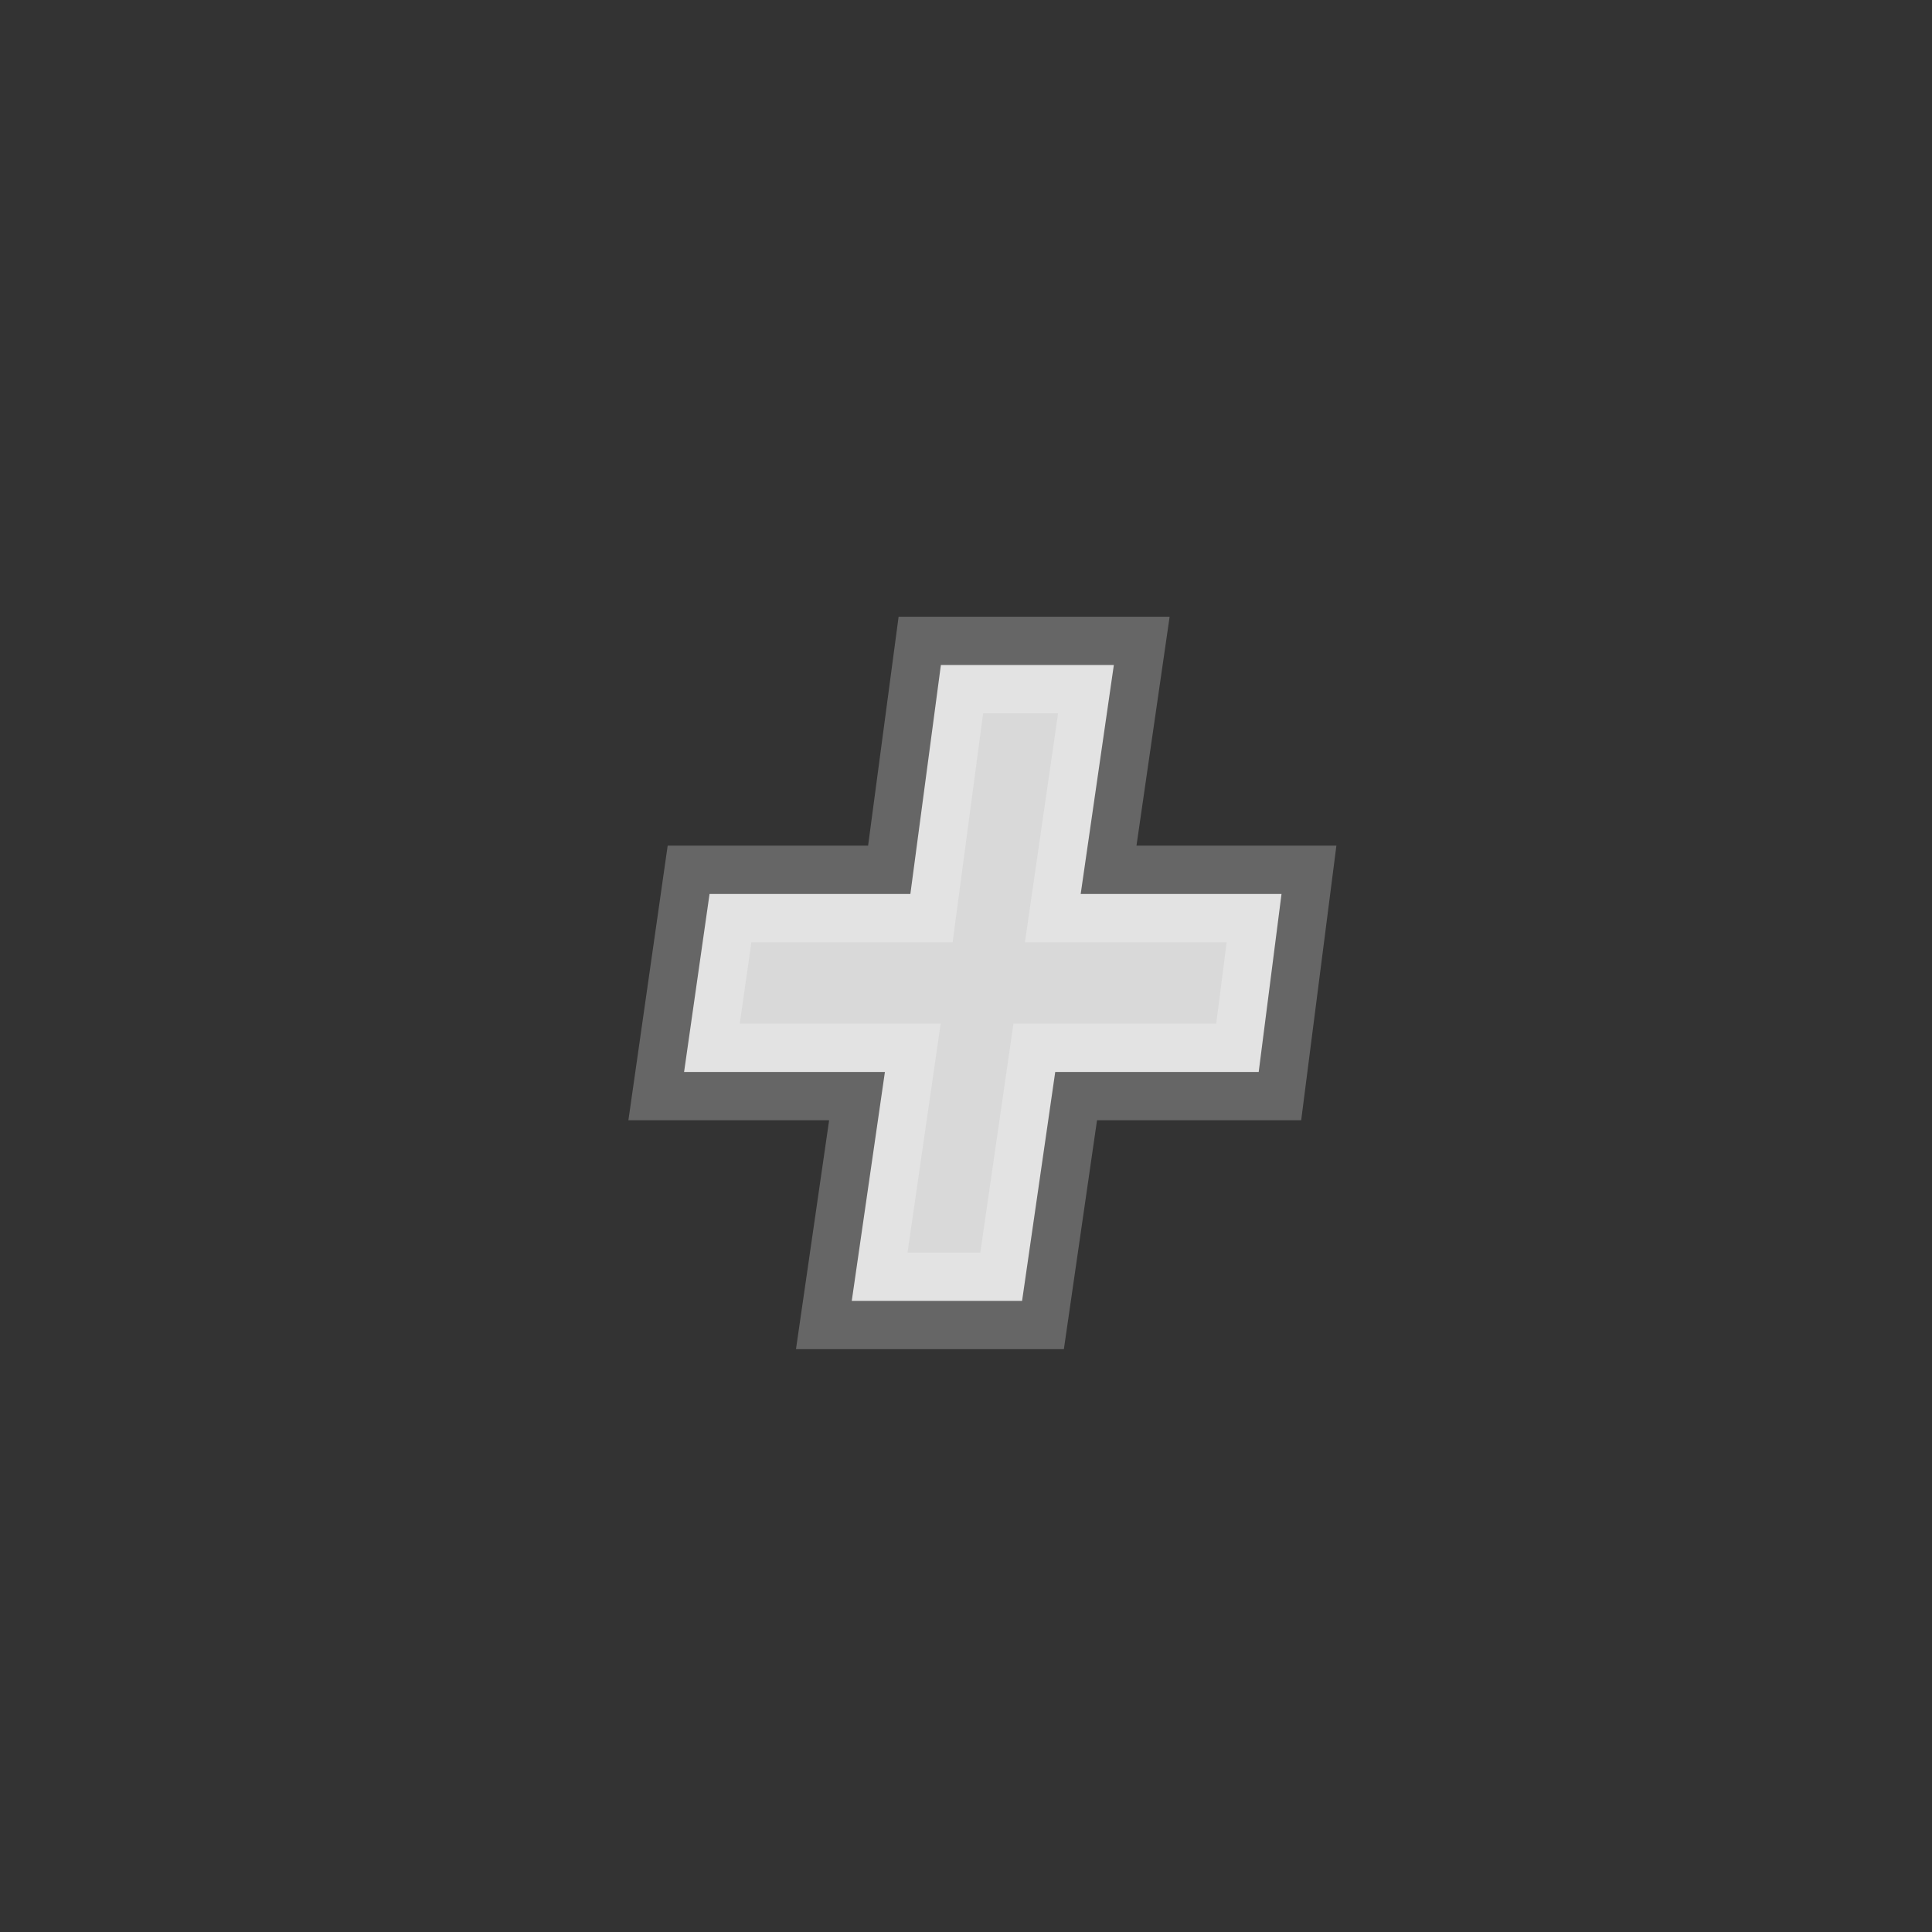<?xml version="1.0" encoding="UTF-8"?>
<svg width="20" height="20" version="1.1" viewBox="0 0 5.292 5.292" xmlns="http://www.w3.org/2000/svg" xmlns:cc="http://creativecommons.org/ns#" xmlns:dc="http://purl.org/dc/elements/1.1/" xmlns:rdf="http://www.w3.org/1999/02/22-rdf-syntax-ns#">
 <rect x="0" y="0" width="5.292" height="5.292" fill="#333333" stroke="none"/>
 <g style="stroke-opacity:.816;stroke:#ffffff">
  <g transform="translate(.564 -.124)" style="stroke-opacity:.816;stroke:#ffffff">
   <g transform="translate(.012 -.094)" style="fill:none;stroke-opacity:.251;stroke-width:.265;stroke:#ffffff">
    <g transform="matrix(.658 0 0 .658 .726 .996)" style="fill-opacity:.816;fill:#ffffff;stroke-opacity:.251;stroke-width:.402;stroke:#ffffff" aria-label="+">
     <path d="m2.658 1.586-.138.953h.836l-.095.741h-.847l-.138.953h-.709l.138-.953h-.836l.106-.741h.836l.127-.953z" style="fill-opacity:.816;fill:#ffffff;stroke-opacity:.251;stroke-width:.402;stroke:#ffffff"/>
    </g>
   </g>
  </g>
 </g>
</svg>
